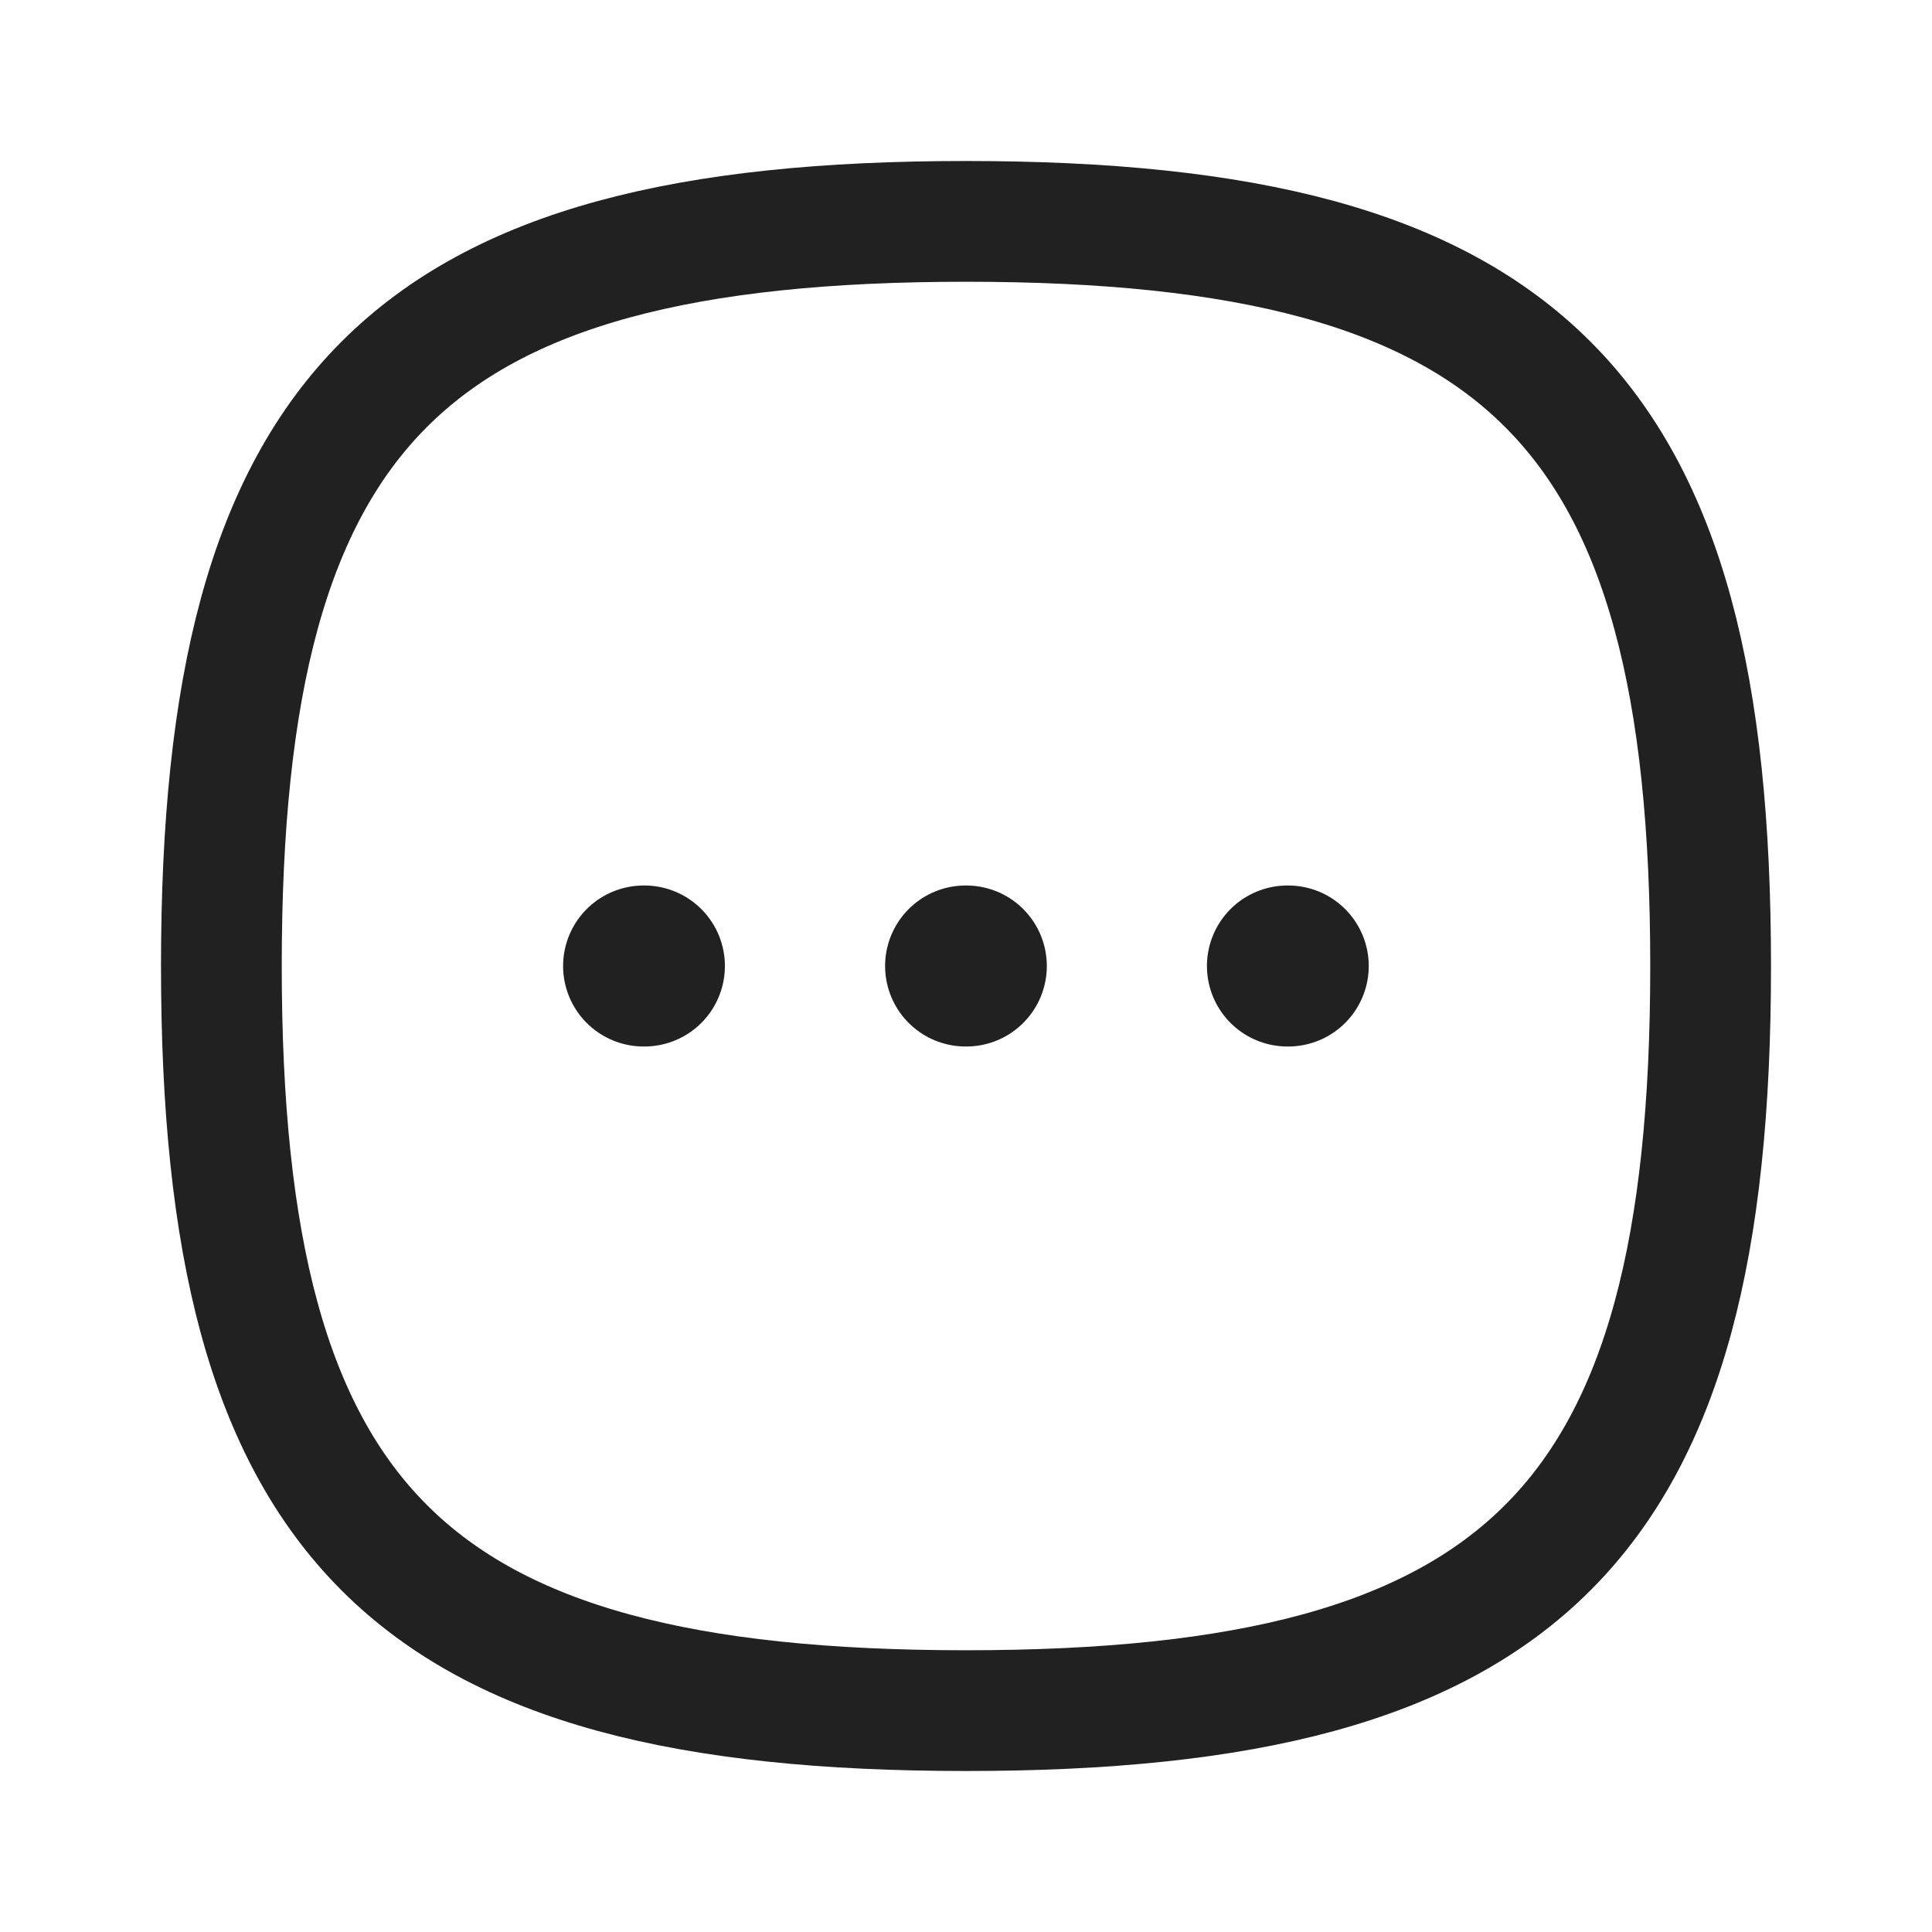 <svg width="24" height="24" viewBox="0 0 24 24" fill="none" xmlns="http://www.w3.org/2000/svg">
<g id="Iconly/Curved/More Square">
<g id="More Square">
<path id="stroke-4" fill-rule="evenodd" clip-rule="evenodd" d="M2.75 12C2.75 5.063 5.063 2.75 12 2.75C18.937 2.75 21.25 5.063 21.25 12C21.25 18.937 18.937 21.25 12 21.25C5.063 21.25 2.75 18.937 2.75 12Z" stroke="#212121" stroke-width="1.5" stroke-linecap="round" stroke-linejoin="round"/>
<path id="stroke-11" d="M15.993 12H16.003" stroke="#212121" stroke-width="2" stroke-linecap="round" stroke-linejoin="round"/>
<path id="stroke-13" d="M11.995 12H12.004" stroke="#212121" stroke-width="2" stroke-linecap="round" stroke-linejoin="round"/>
<path id="stroke-15" d="M7.995 12H8.005" stroke="#212121" stroke-width="2" stroke-linecap="round" stroke-linejoin="round"/>
</g>
</g>
</svg>
